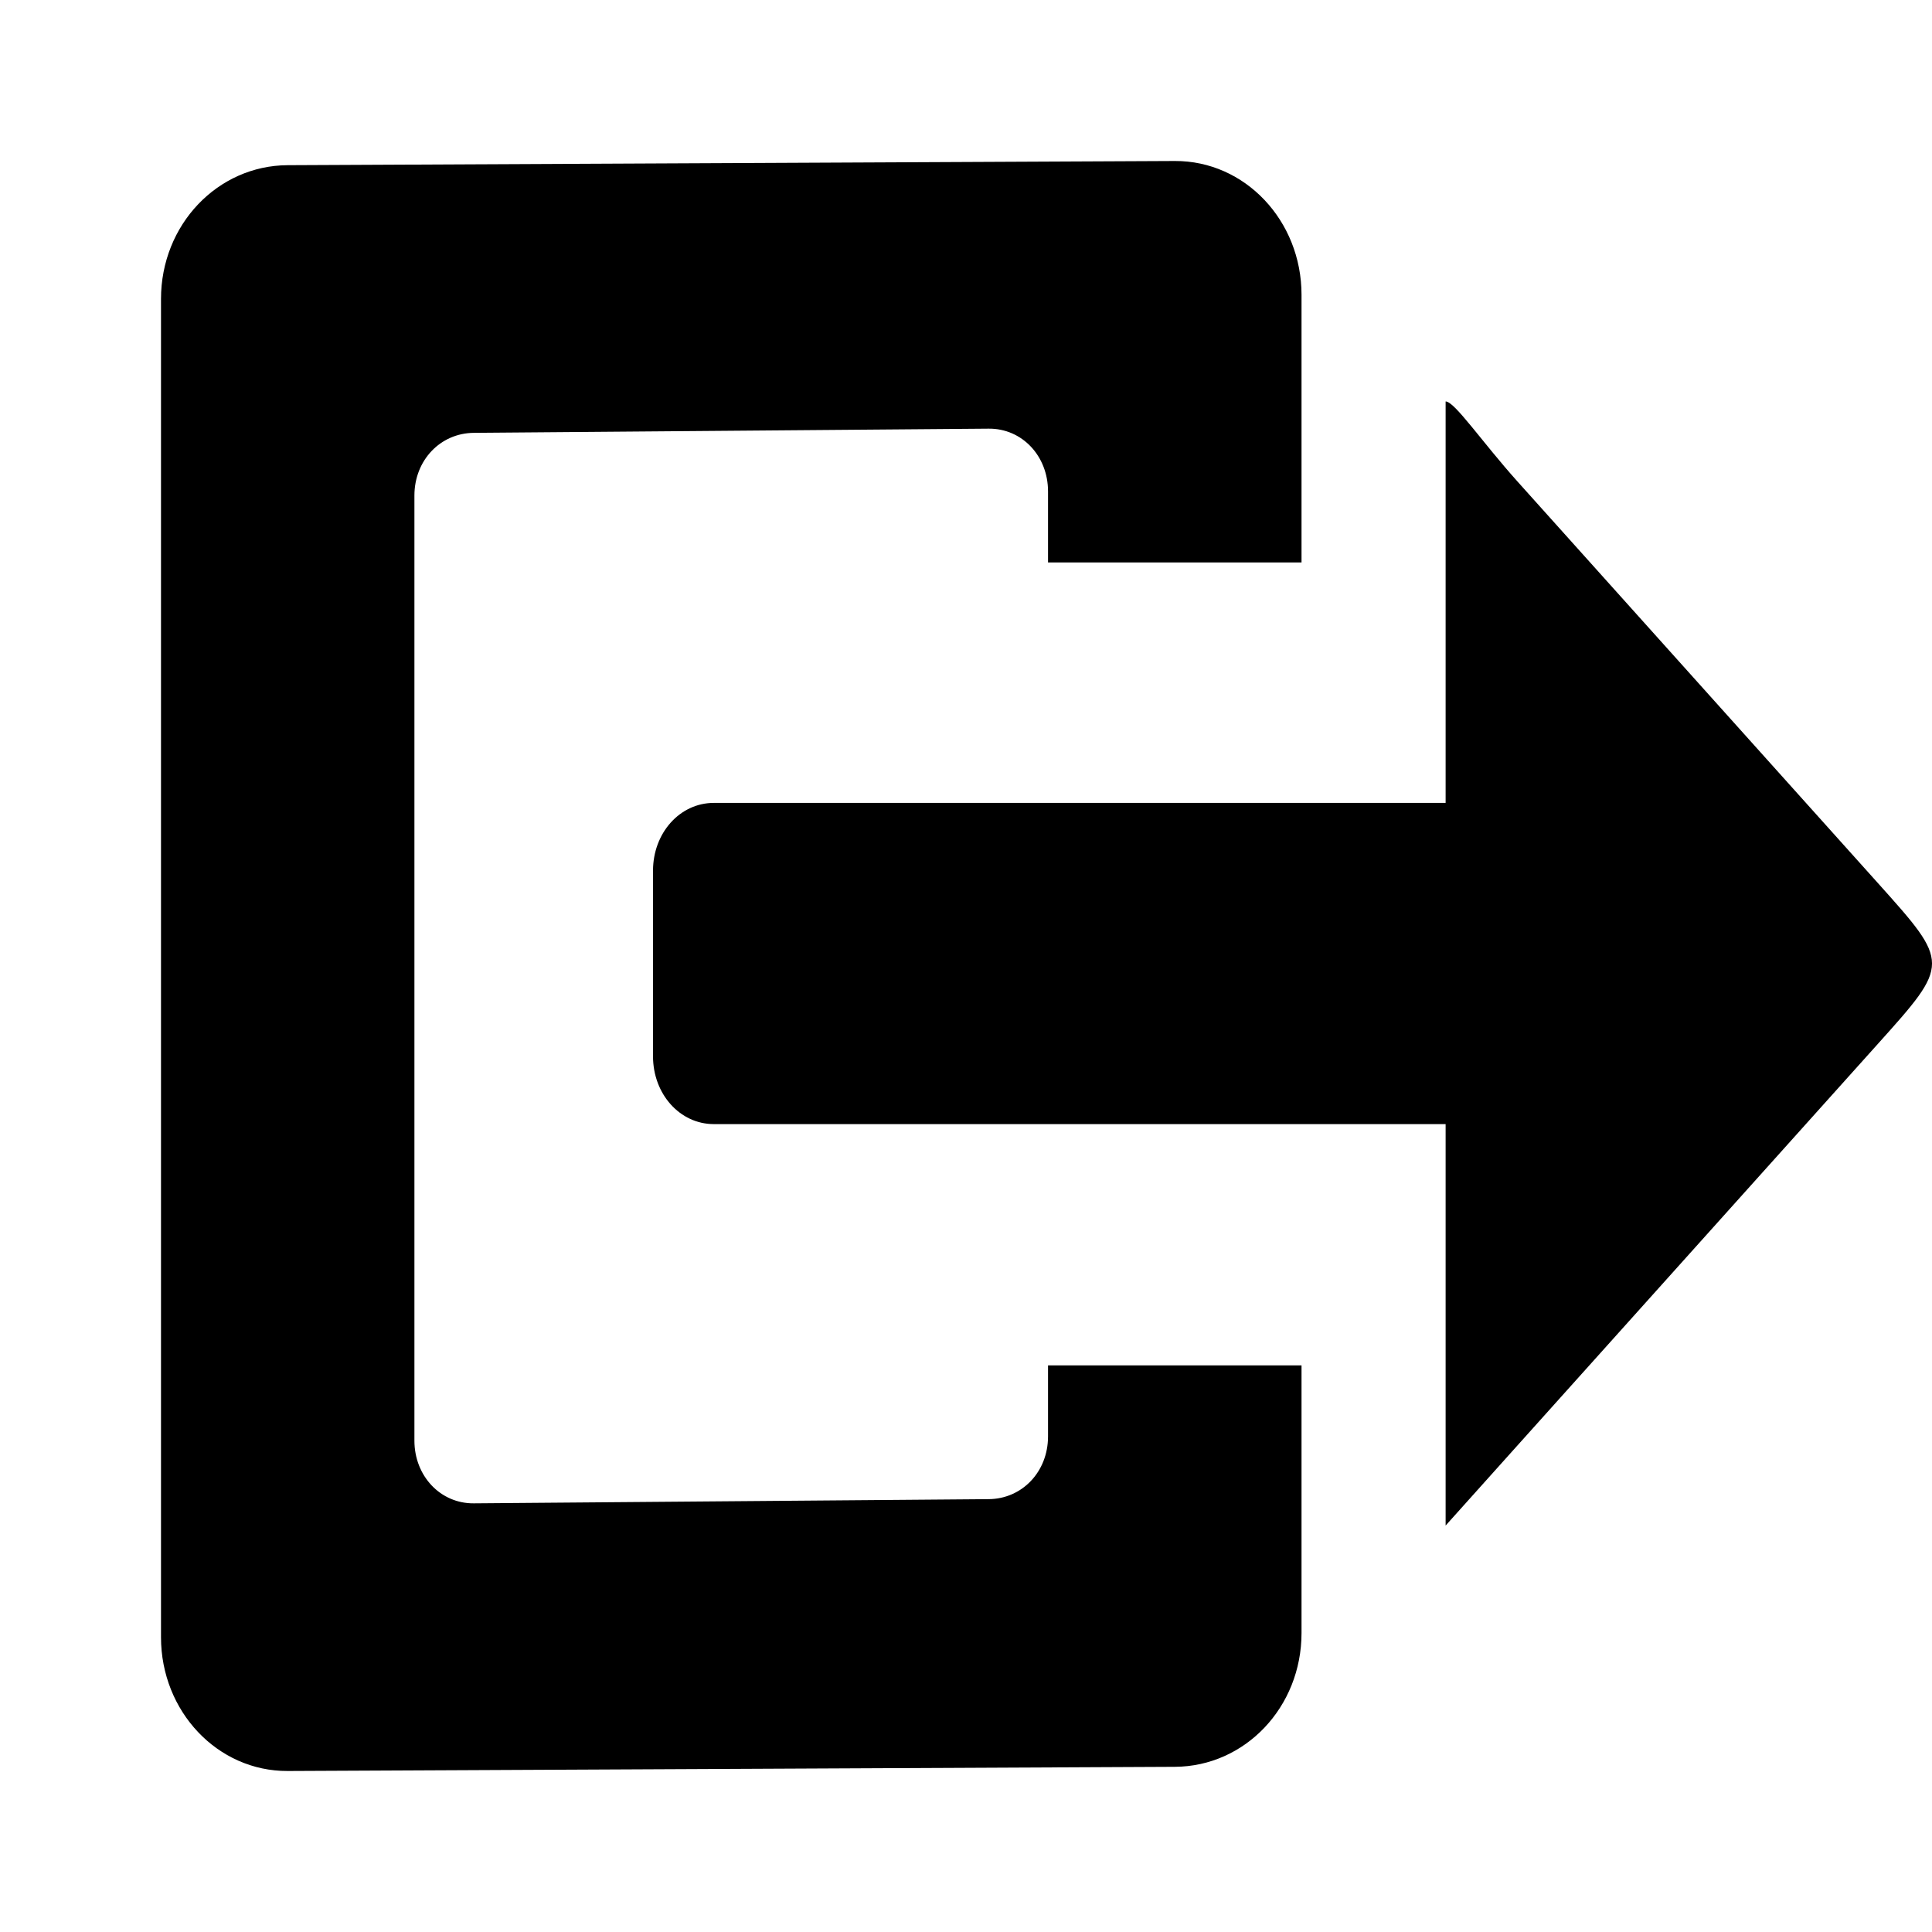 <?xml version="1.0" encoding="utf-8"?>
<!-- Generator: Adobe Illustrator 18.0.0, SVG Export Plug-In . SVG Version: 6.00 Build 0)  -->
<!DOCTYPE svg PUBLIC "-//W3C//DTD SVG 1.1//EN" "http://www.w3.org/Graphics/SVG/1.1/DTD/svg11.dtd">
<svg version="1.1" id="Layer_1" xmlns="http://www.w3.org/2000/svg" xmlns:xlink="http://www.w3.org/1999/xlink" x="0px" y="0px"
	 viewBox="0 0 24 24" enable-background="new 0 0 24 24" xml:space="preserve">
  <g fill="currentColor">
    <path d="M3.574,2.052 C2.702,2.056 2,2.793 2,3.714 L2,20.338 C2,21.259 2.702,22.004 3.574,22 L14.594,21.948 C15.466,21.944 16.168,21.207 16.168,20.286 L16.168,16.961 L13.019,16.961 L13.019,17.844 C13.019,18.283 12.697,18.62 12.281,18.623 L5.886,18.675 C5.471,18.679 5.148,18.335 5.148,17.896 L5.148,6.156 C5.148,5.717 5.471,5.38 5.886,5.377 L12.281,5.325 C12.697,5.321 13.019,5.665 13.019,6.104 L13.019,6.987 L16.168,6.987 L16.168,3.662 C16.168,2.741 15.466,1.996 14.594,2 L3.574,2.052 Z"/>
    <path d="M17.958,4.987 C17.846,4.987 17.958,4.987 17.958,4.987 L17.958,9.974 L8.867,9.974 C8.446,9.974 8.112,10.347 8.112,10.816 L8.112,13.122 C8.112,13.591 8.446,13.964 8.867,13.964 L17.958,13.964 L17.958,18.951 C17.958,18.951 18.029,18.871 18.853,17.953 L23.329,12.966 C24.224,11.969 24.224,11.969 23.329,10.971 L18.853,5.984 C18.406,5.486 18.07,4.987 17.958,4.987 Z"/>
  </g>
</svg>
